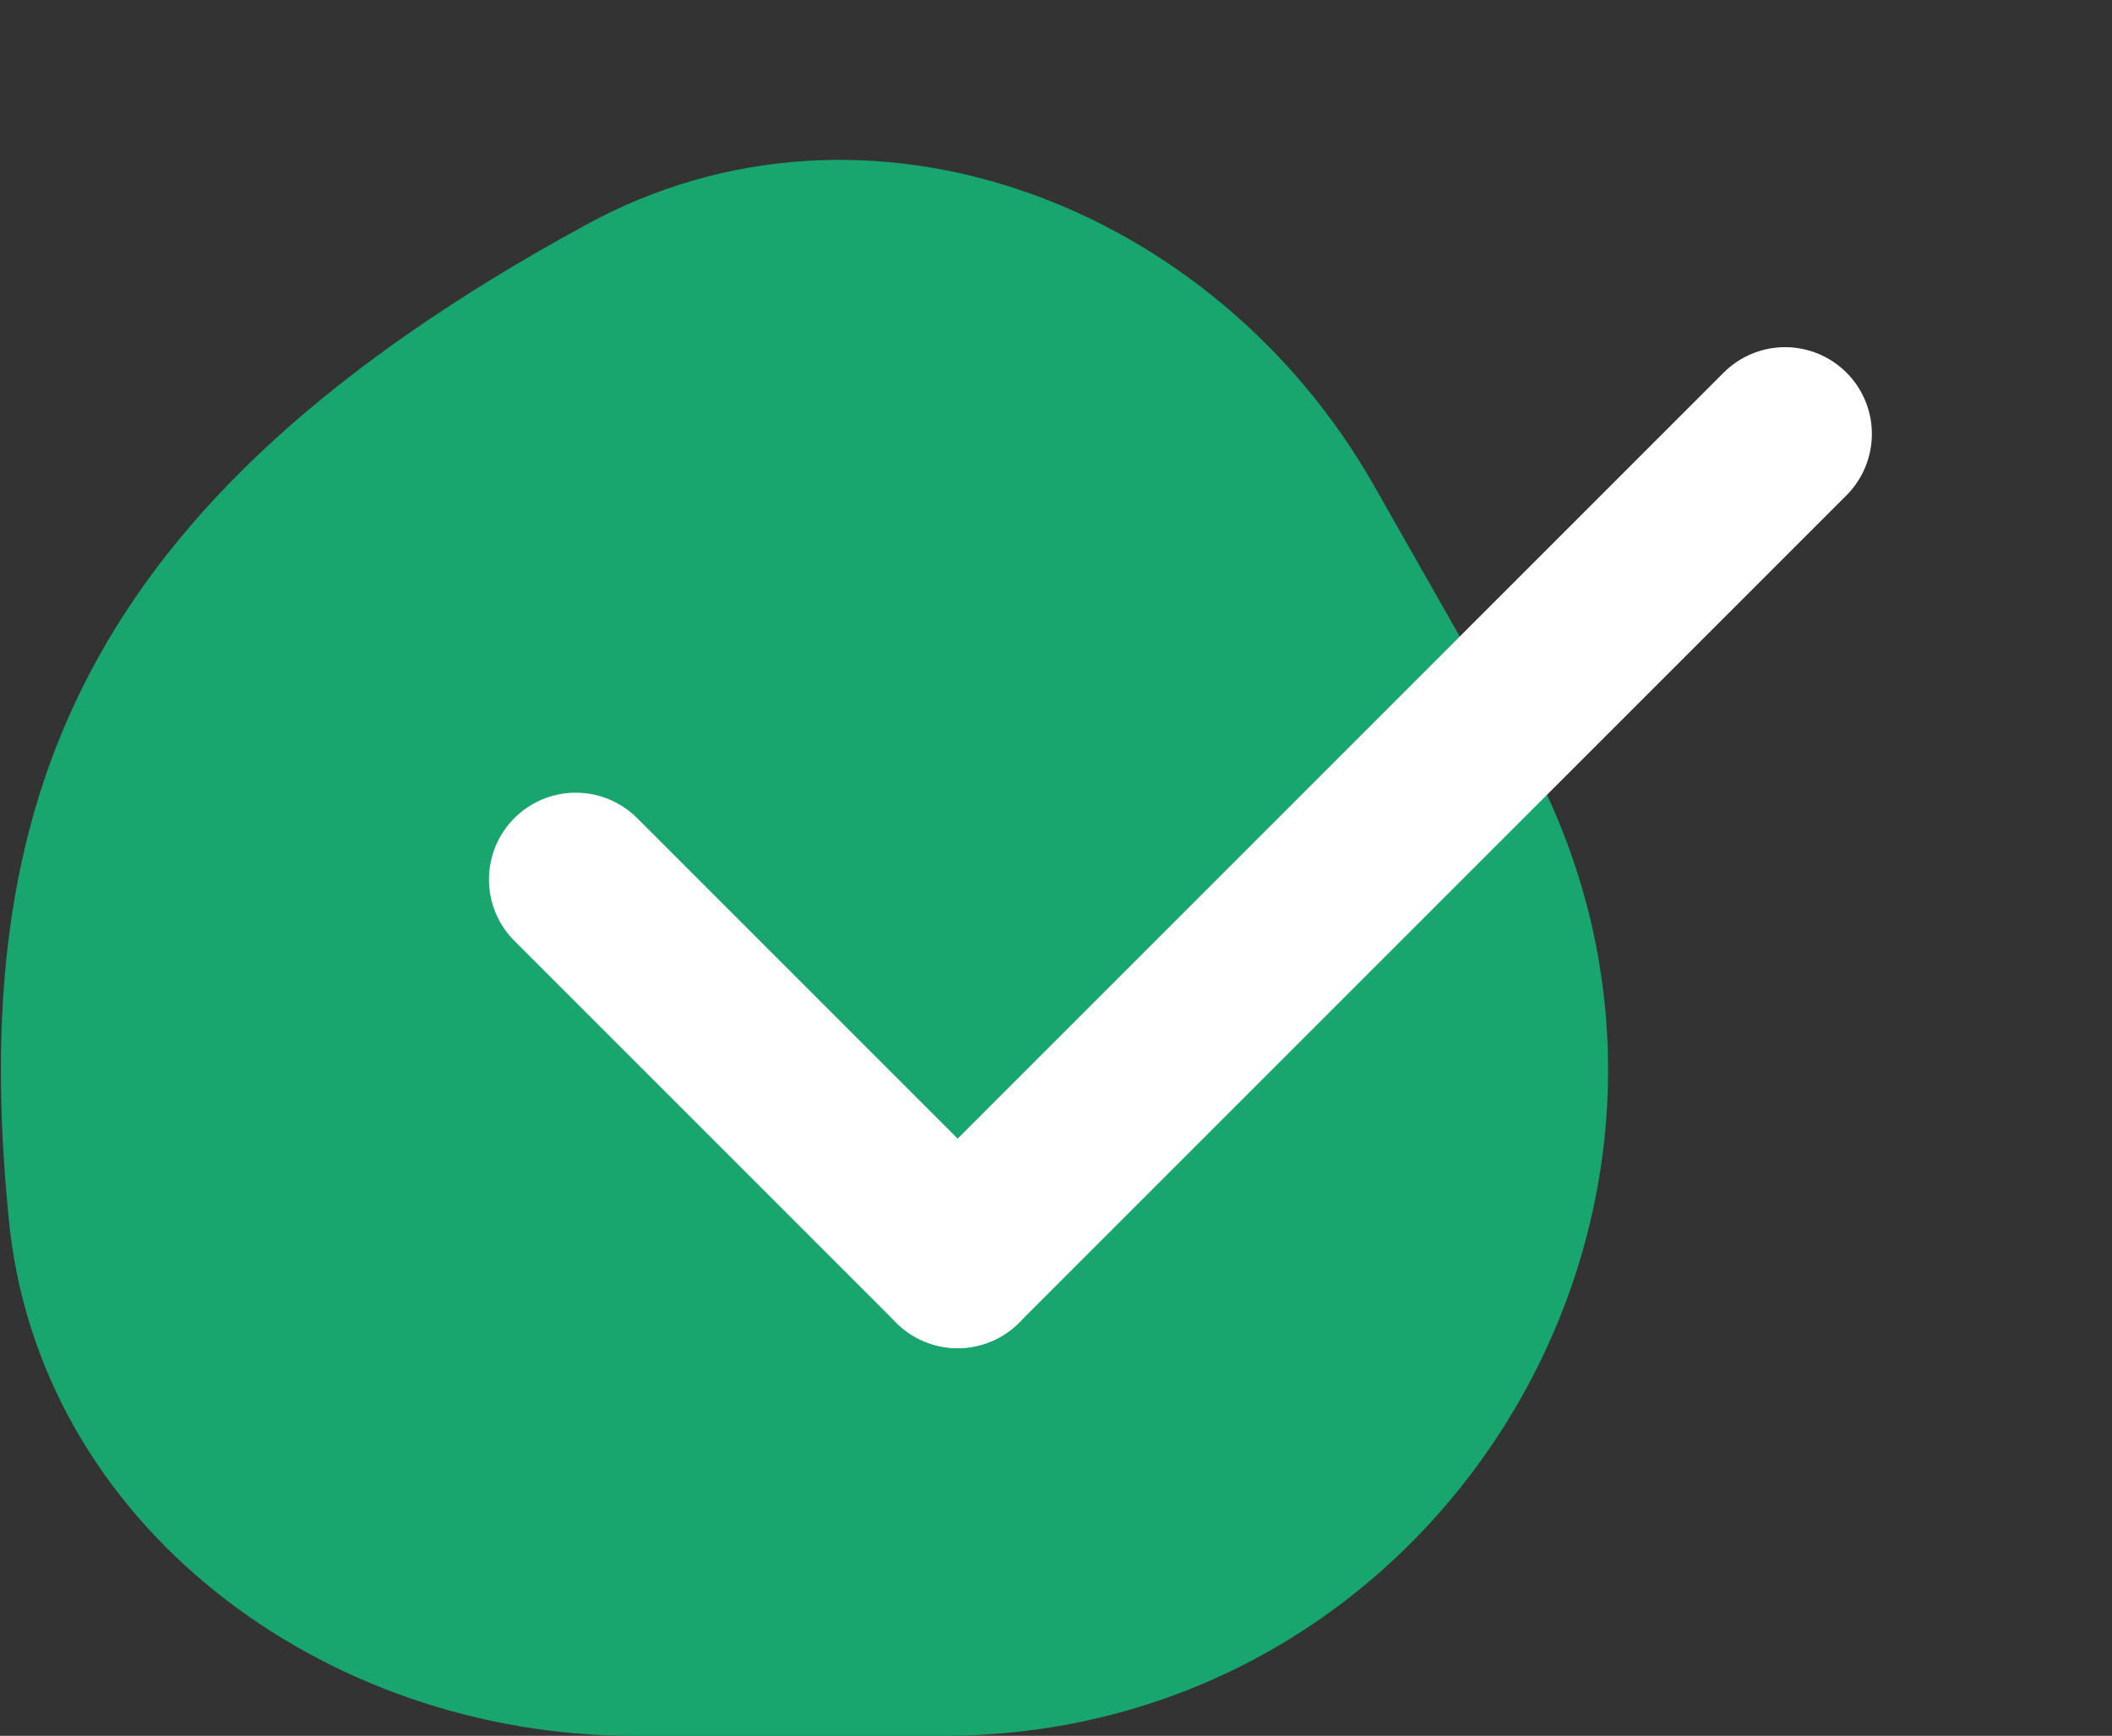 <svg version="1.2" xmlns="http://www.w3.org/2000/svg" viewBox="0 0 73 60" width="73" height="60"><rect x="0" y="0" width="73" height="60" fill="#333333" stroke="none"/><style>.a{fill:#19a56e}.b{fill:none;stroke:#fff;stroke-linecap:round;stroke-width:6}</style><path class="a" d="m20.2 7.8c9.8-5.4 21.8-0.7 27.3 9l5 8.8c8.8 15.3-2.3 34.4-19.9 34.4h-10.7c-10.7 0-20.6-7.3-21.6-17.9-1.4-14.2 2.3-24.7 19.9-34.3z"/><path class="b" d="m33.1 43.6l28.6-28.6"/><path class="b" d="m19.9 30.4l13.2 13.2"/></svg>